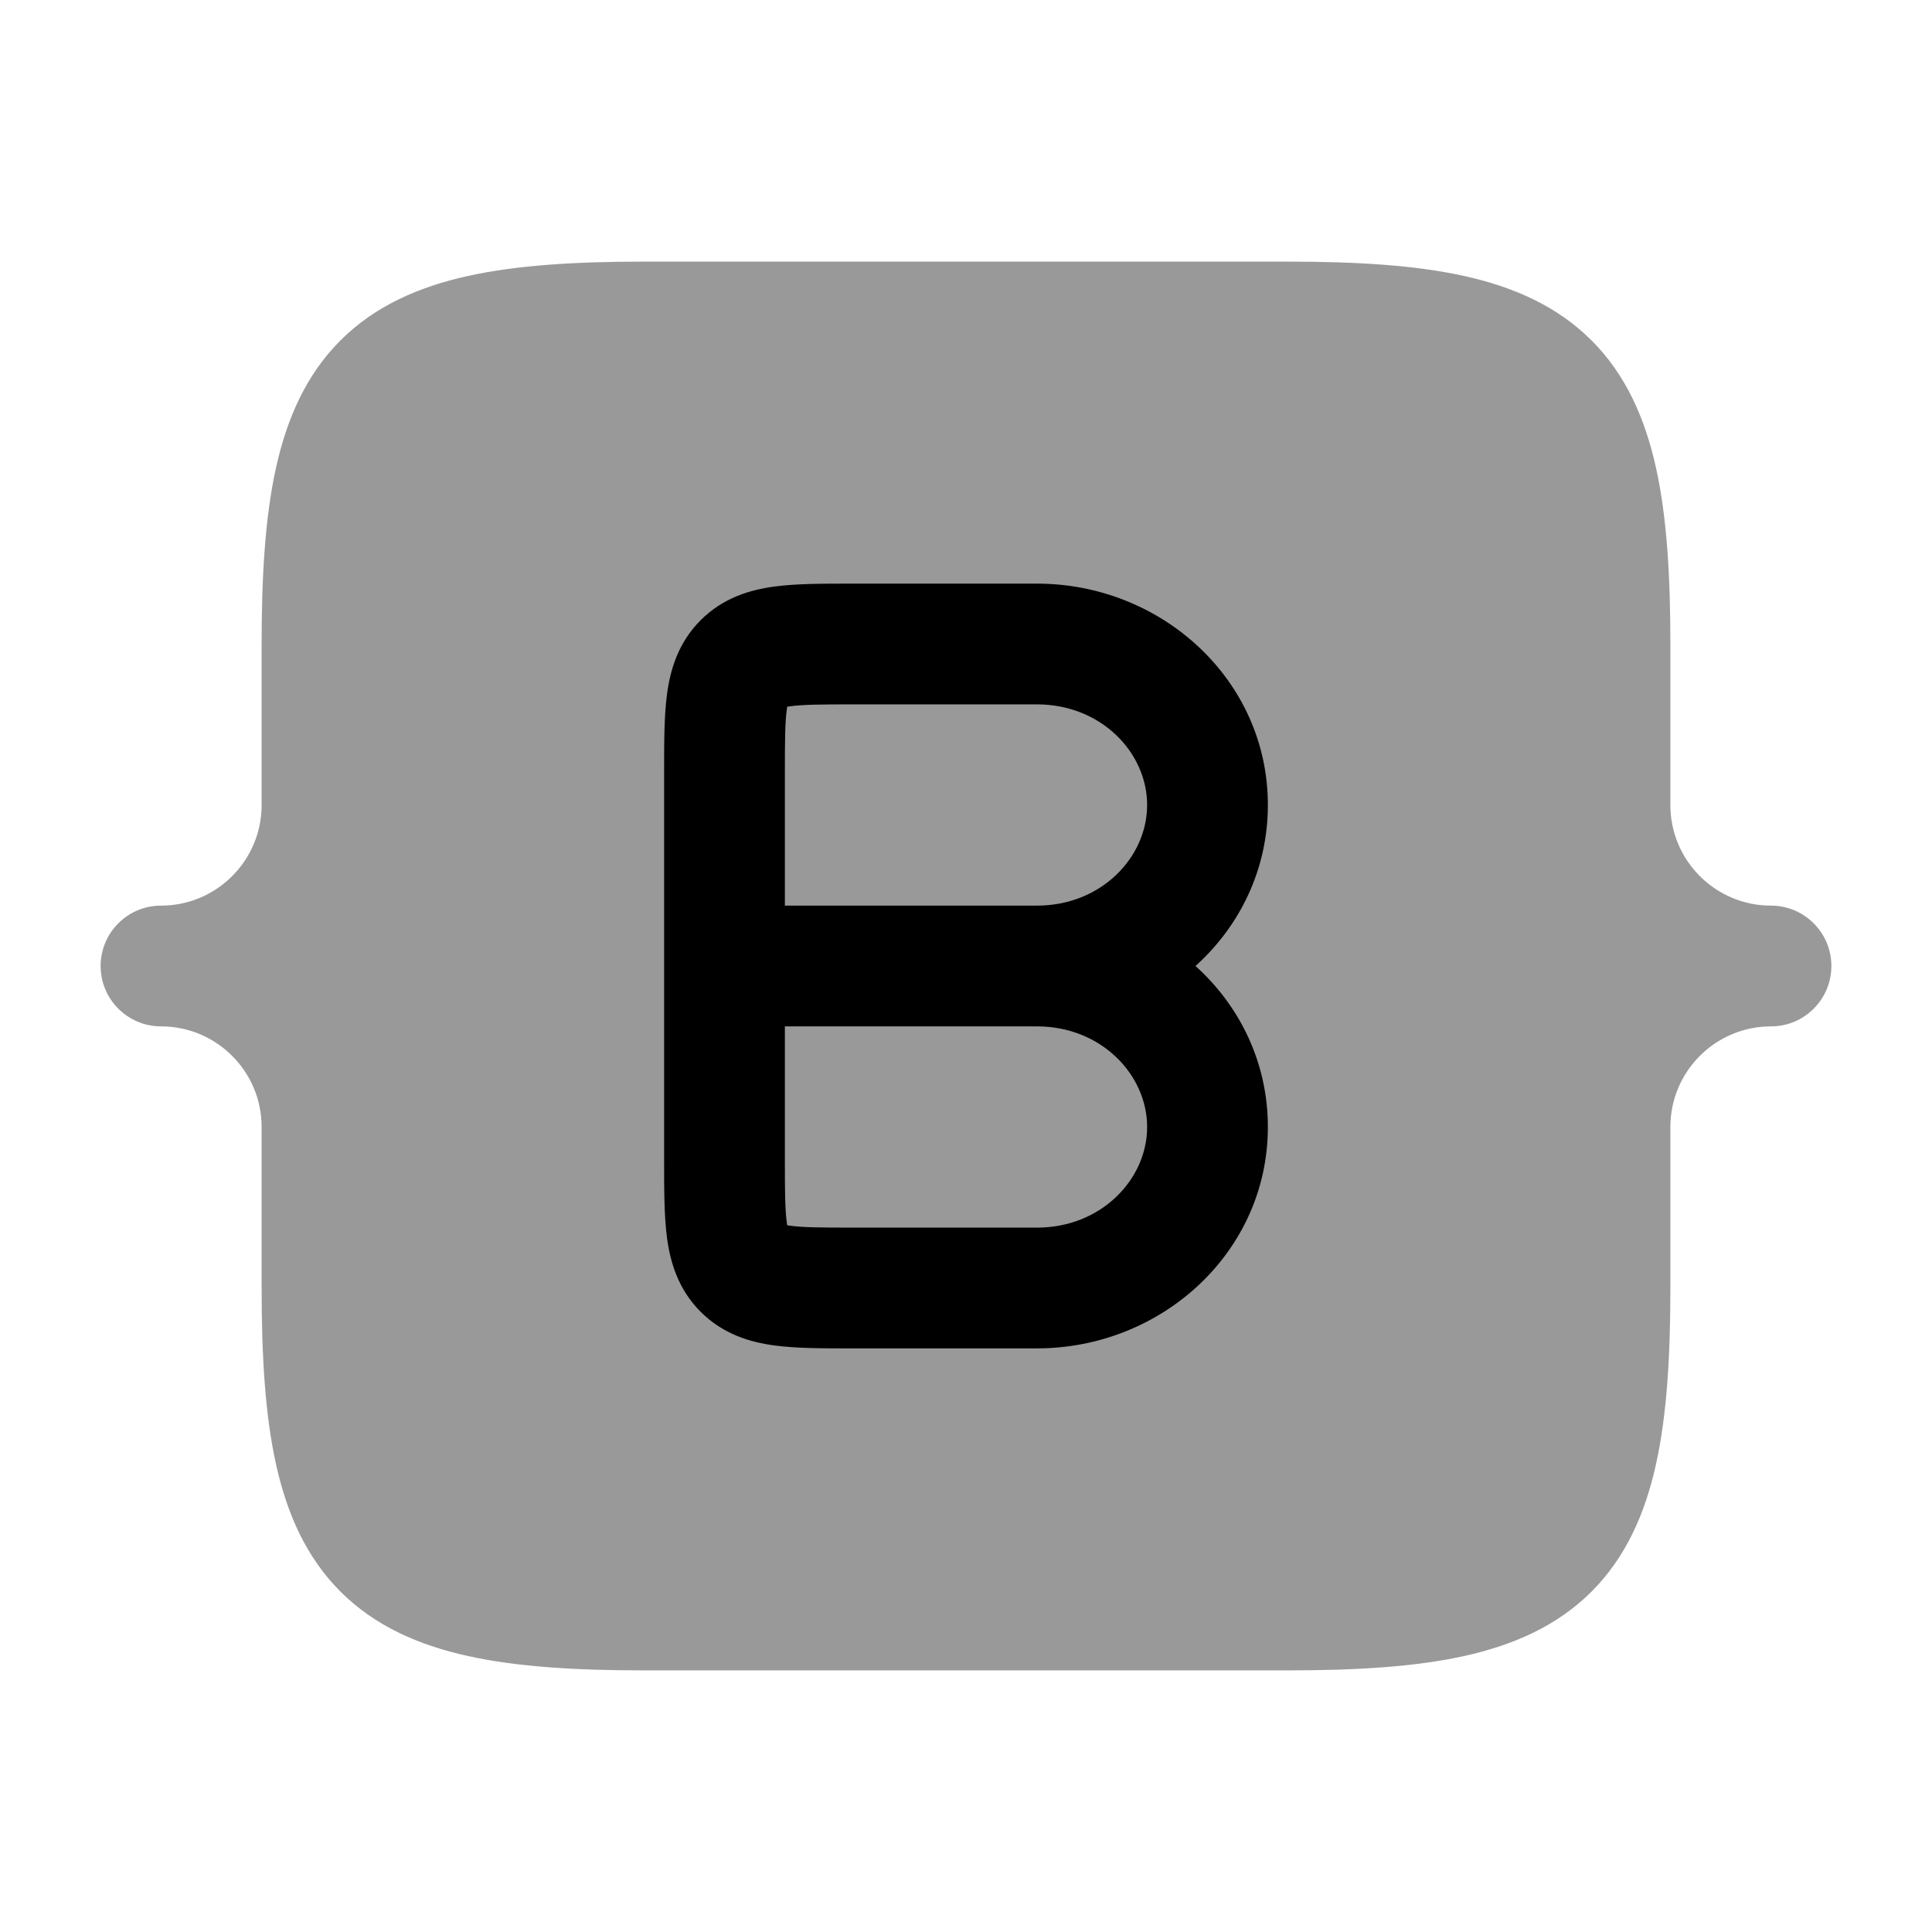 <svg width="24" height="24" viewBox="0 0 24 24" xmlns="http://www.w3.org/2000/svg">
<path opacity="0.4" d="M20.75 10C20.75 10.69 21.31 11.25 22 11.25C22.414 11.25 22.75 11.586 22.75 12C22.75 12.414 22.414 12.75 22 12.75C21.31 12.75 20.75 13.31 20.75 14V16C20.75 16.844 20.707 17.572 20.573 18.182C20.437 18.801 20.197 19.345 19.771 19.771C19.345 20.197 18.801 20.437 18.182 20.573C17.572 20.707 16.844 20.75 16 20.75H8C7.156 20.75 6.428 20.707 5.818 20.573C5.199 20.437 4.655 20.197 4.229 19.771C3.803 19.345 3.563 18.801 3.427 18.182C3.293 17.572 3.25 16.844 3.25 16L3.25 14C3.25 13.31 2.69 12.75 2 12.75C1.586 12.75 1.25 12.414 1.25 12C1.25 11.586 1.586 11.25 2 11.25C2.69 11.25 3.25 10.69 3.25 10V8C3.25 7.156 3.293 6.428 3.427 5.818C3.563 5.199 3.803 4.655 4.229 4.229C4.655 3.803 5.199 3.563 5.818 3.427C6.428 3.293 7.156 3.25 8 3.25H16C16.844 3.25 17.572 3.293 18.182 3.427C18.801 3.563 19.345 3.803 19.771 4.229C20.197 4.655 20.437 5.199 20.573 5.818C20.707 6.428 20.75 7.156 20.75 8V10Z" fill="currentColor"/>
<path fill-rule="evenodd" clip-rule="evenodd" d="M10.558 7.25C10.572 7.25 10.586 7.25 10.6 7.25H12.882C14.425 7.25 15.75 8.441 15.75 10C15.75 10.801 15.4 11.505 14.851 12C15.4 12.495 15.75 13.199 15.75 14C15.75 15.559 14.425 16.75 12.882 16.75H10.6C10.586 16.75 10.572 16.75 10.558 16.75C10.217 16.75 9.891 16.75 9.622 16.714C9.321 16.674 8.984 16.576 8.704 16.296C8.424 16.016 8.326 15.679 8.286 15.378C8.25 15.109 8.25 14.783 8.25 14.442C8.25 14.428 8.25 14.414 8.25 14.4V9.6C8.25 9.586 8.25 9.572 8.25 9.558C8.25 9.217 8.25 8.891 8.286 8.622C8.326 8.321 8.424 7.984 8.704 7.704C8.984 7.424 9.321 7.326 9.622 7.286C9.891 7.25 10.217 7.25 10.558 7.25ZM12.882 11.25C13.679 11.25 14.25 10.651 14.25 10C14.25 9.349 13.679 8.75 12.882 8.75H10.6C10.202 8.75 9.978 8.752 9.822 8.773C9.805 8.775 9.791 8.777 9.779 8.779C9.777 8.791 9.775 8.805 9.773 8.822C9.752 8.978 9.75 9.202 9.75 9.6V11.25H12.882ZM9.75 12.75H12.882C13.679 12.75 14.25 13.35 14.25 14C14.25 14.651 13.679 15.25 12.882 15.25H10.6C10.202 15.25 9.978 15.248 9.822 15.227C9.805 15.225 9.791 15.223 9.779 15.221C9.777 15.209 9.775 15.195 9.773 15.178C9.752 15.022 9.75 14.798 9.75 14.4V12.75Z" fill="currentColor"/>
</svg>

